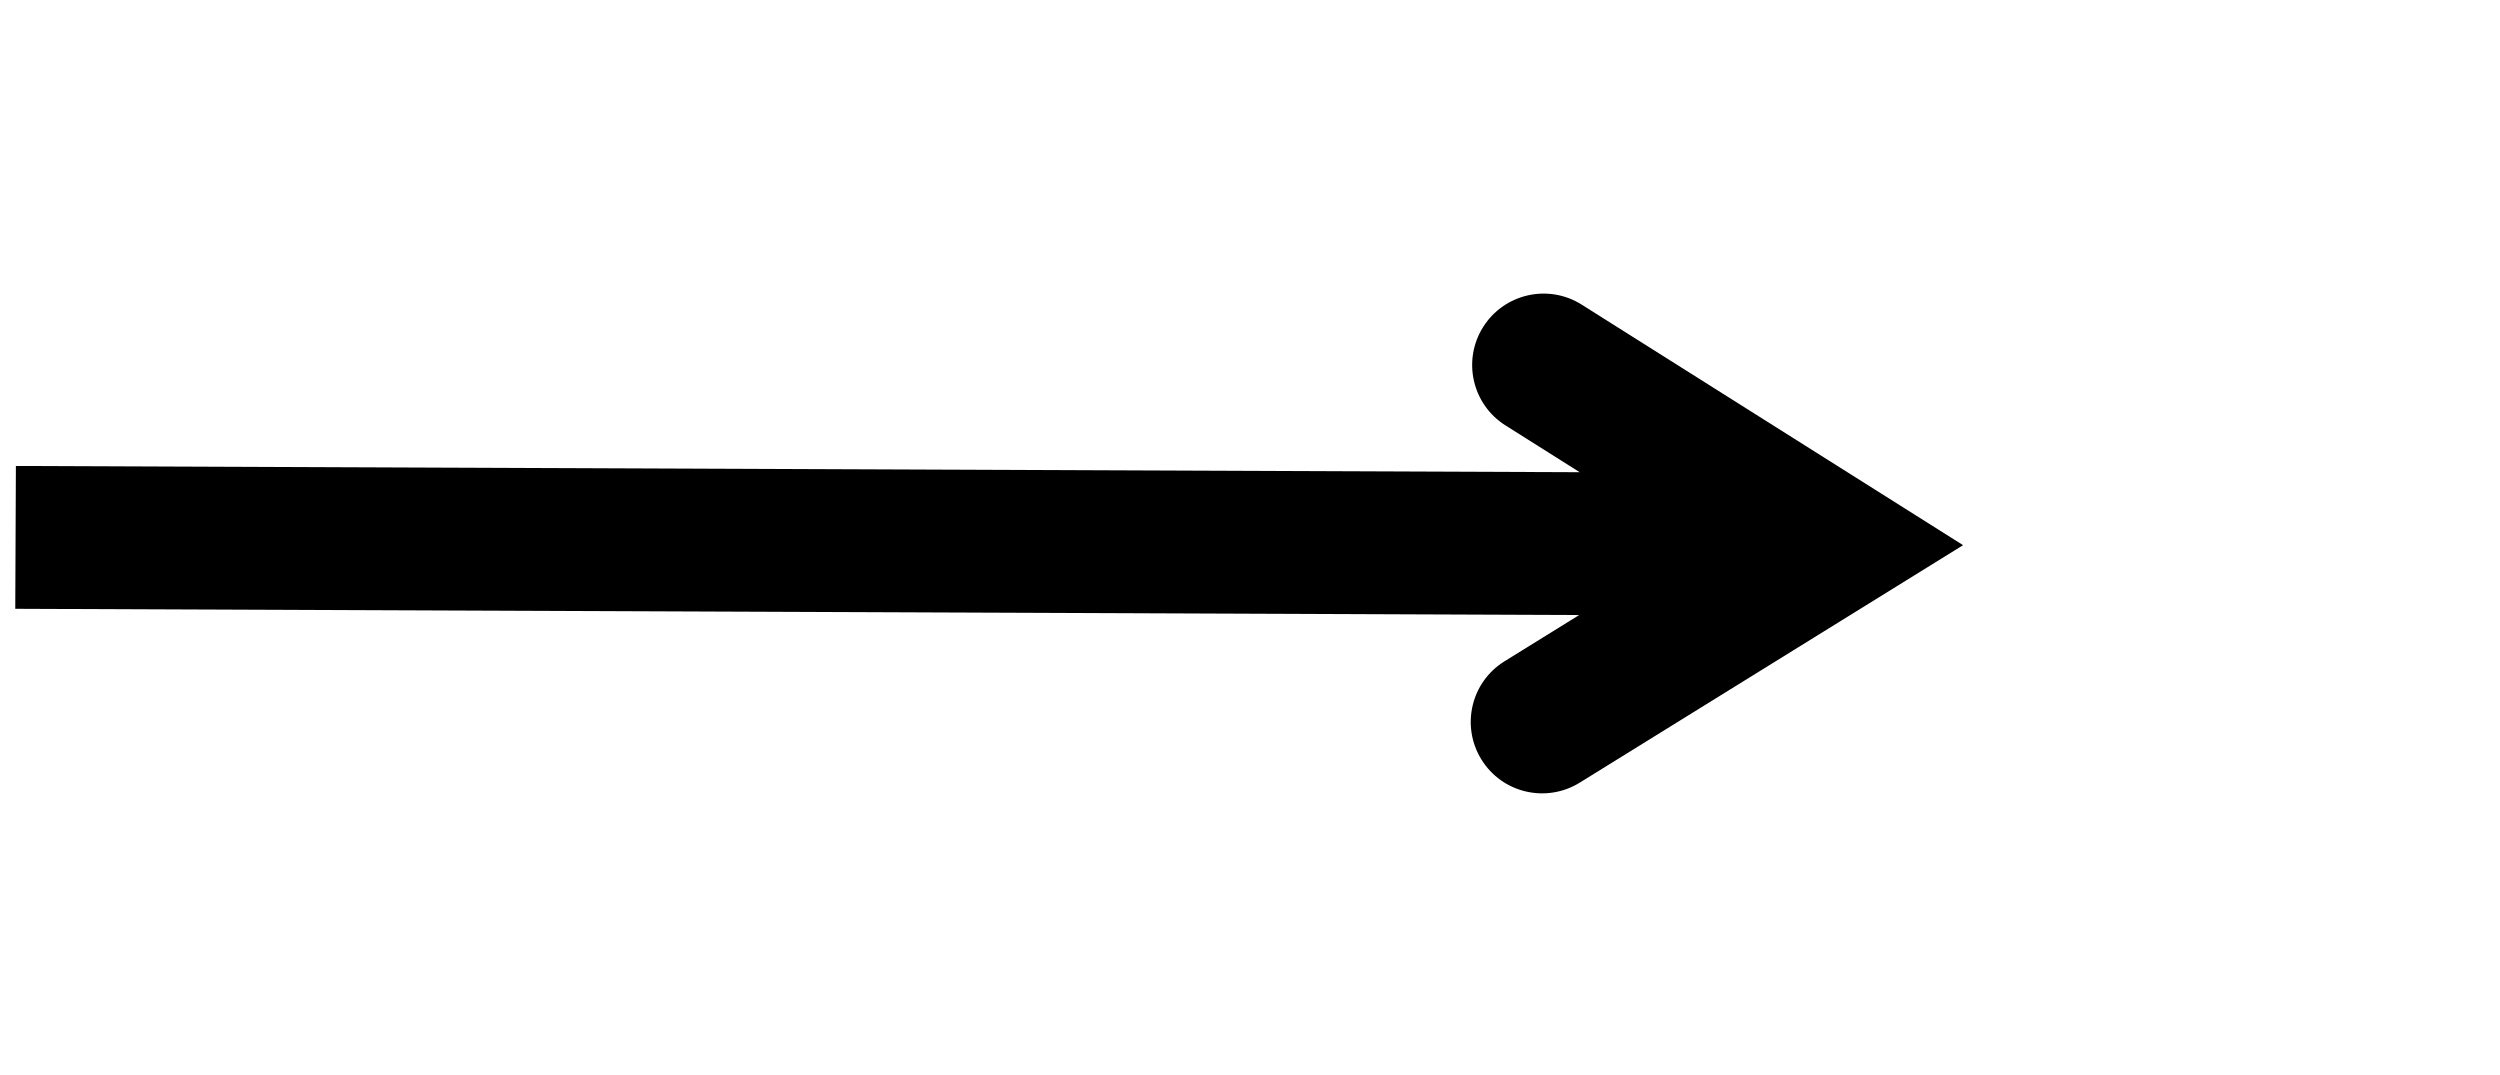 <svg width="321" height="138" xmlns="http://www.w3.org/2000/svg" xmlns:xlink="http://www.w3.org/1999/xlink" xml:space="preserve" overflow="hidden"><defs><clipPath id="clip0"><rect x="3006" y="1562" width="321" height="138"/></clipPath></defs><g clip-path="url(#clip0)" transform="translate(-3006 -1562)"><path d="M3008.04 1621.83 3240.8 1622.76 3240.73 1641.1 3007.96 1640.17ZM3209.08 1601.11 3258.06 1632 3208.84 1662.49C3204.53 1665.16 3198.88 1663.83 3196.22 1659.53 3193.55 1655.22 3194.88 1649.57 3199.18 1646.91L3235.94 1624.14 3235.88 1639.69 3199.3 1616.62C3195.02 1613.92 3193.74 1608.26 3196.44 1603.98 3199.14 1599.7 3204.8 1598.41 3209.08 1601.11Z" fill="#000000" fill-rule="nonzero" fill-opacity="1"/></g></svg>